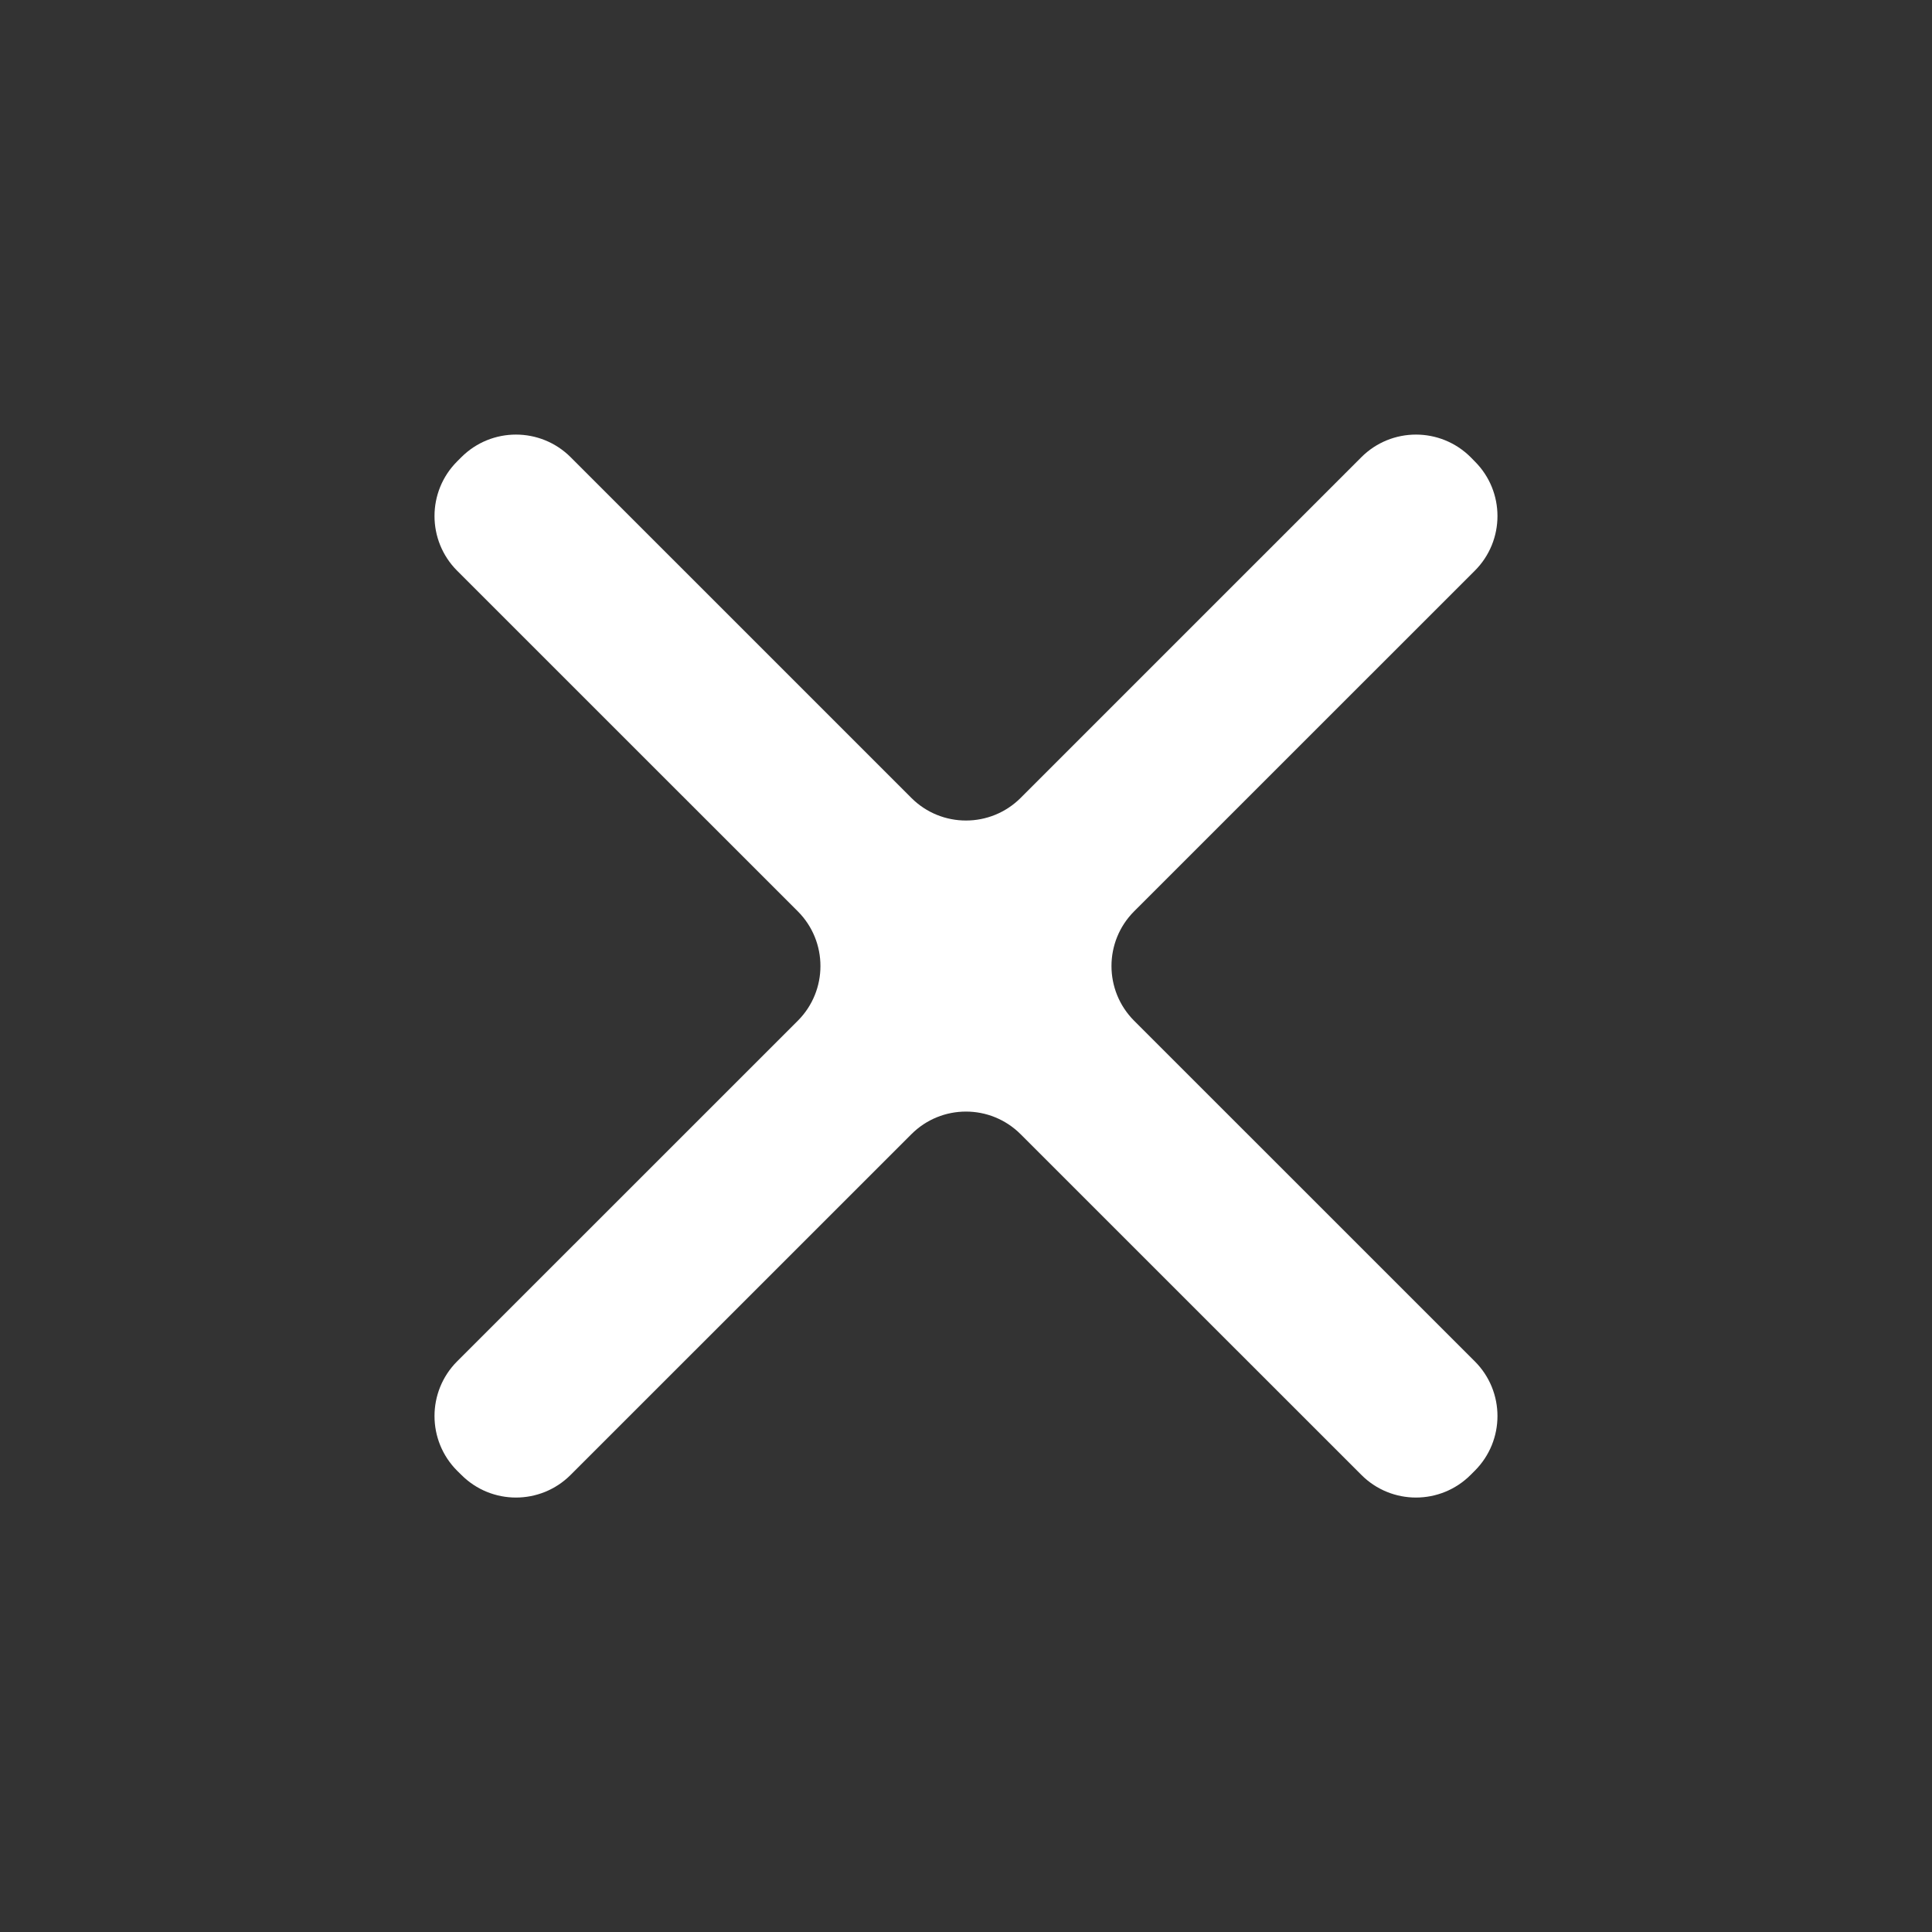 <svg width="25" height="25" viewBox="0 0 25 25" fill="none" xmlns="http://www.w3.org/2000/svg">
<rect x="0" y="0" width="25" height="25" fill="#333333" stroke="none"/>
<path d="M19.084 7.385C19.475 6.994 19.475 6.361 19.084 5.971L19.03 5.916C18.639 5.526 18.006 5.526 17.616 5.916L13.207 10.325C12.816 10.715 12.183 10.715 11.793 10.325L7.384 5.916C6.993 5.526 6.36 5.526 5.97 5.916L5.915 5.971C5.525 6.361 5.525 6.994 5.915 7.385L10.324 11.793C10.714 12.184 10.714 12.817 10.324 13.208L5.915 17.616C5.525 18.007 5.525 18.64 5.915 19.031L5.97 19.085C6.36 19.476 6.993 19.476 7.384 19.085L11.793 14.677C12.183 14.286 12.816 14.286 13.207 14.677L17.616 19.085C18.006 19.476 18.639 19.476 19.03 19.085L19.084 19.031C19.475 18.64 19.475 18.007 19.084 17.616L14.675 13.208C14.285 12.817 14.285 12.184 14.675 11.793L19.084 7.385Z" fill="white"/>
</svg>

